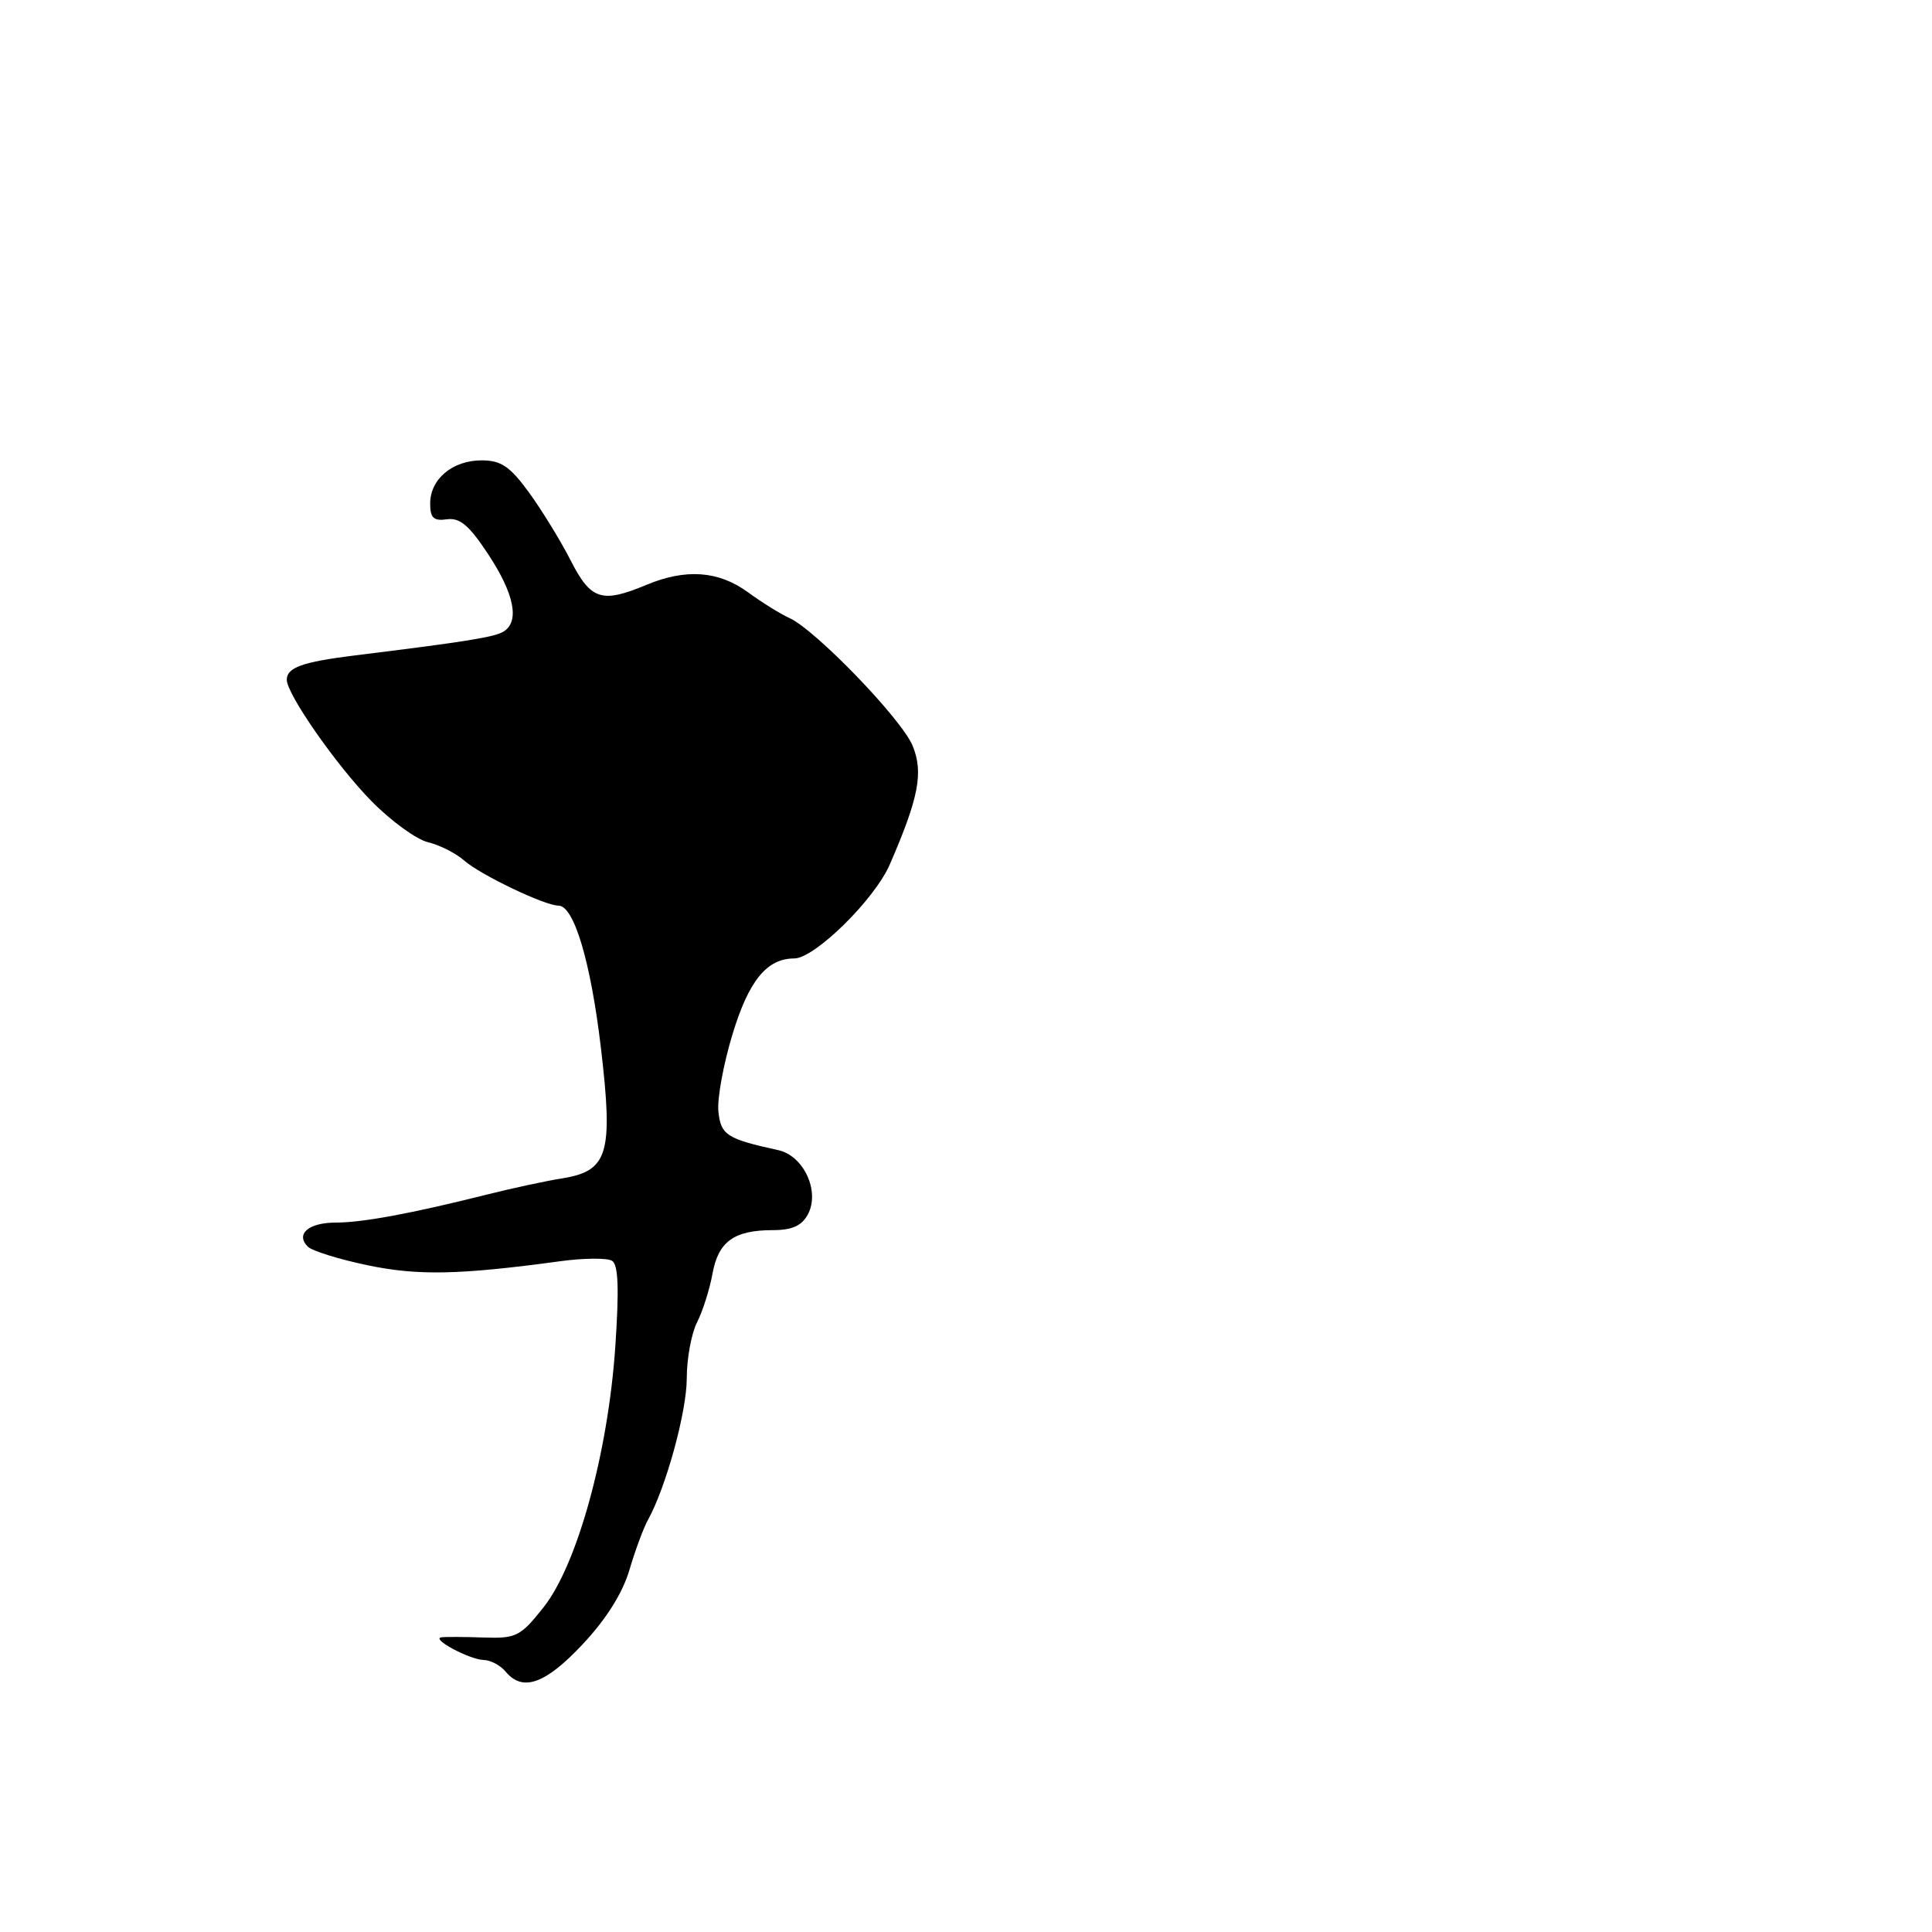 <?xml version="1.0" encoding="UTF-8" standalone="no"?>
<!DOCTYPE svg PUBLIC "-//W3C//DTD SVG 1.1//EN" "http://www.w3.org/Graphics/SVG/1.1/DTD/svg11.dtd" >
<svg xmlns="http://www.w3.org/2000/svg" xmlns:xlink="http://www.w3.org/1999/xlink" version="1.1" viewBox="0 0 256 256">
 <g >
 <path fill="currentColor"
d=" M 77.19 217.89 C 80.29 214.60 82.49 211.11 83.40 208.03 C 84.17 205.42 85.28 202.43 85.86 201.39 C 88.25 197.08 91.00 187.05 91.00 182.63 C 91.00 180.03 91.61 176.69 92.37 175.20 C 93.12 173.72 94.04 170.82 94.41 168.76 C 95.18 164.51 97.27 163.00 102.40 163.00 C 104.96 163.00 106.24 162.42 107.05 160.91 C 108.68 157.86 106.50 153.14 103.12 152.40 C 96.28 150.90 95.51 150.40 95.19 147.26 C 95.02 145.57 95.86 140.99 97.05 137.08 C 99.21 129.94 101.61 127.00 105.24 127.00 C 107.94 127.00 115.87 119.21 117.89 114.57 C 121.74 105.72 122.39 102.36 120.92 98.80 C 119.45 95.25 108.05 83.45 104.60 81.89 C 103.44 81.37 100.97 79.84 99.10 78.47 C 95.20 75.63 90.87 75.32 85.65 77.50 C 79.73 79.97 78.29 79.51 75.61 74.25 C 74.28 71.64 71.79 67.59 70.09 65.25 C 67.57 61.80 66.39 61.00 63.82 61.00 C 59.96 61.00 57.00 63.48 57.00 66.72 C 57.00 68.63 57.45 69.06 59.22 68.81 C 60.94 68.57 62.19 69.63 64.72 73.49 C 68.15 78.70 68.87 82.33 66.75 83.67 C 65.56 84.42 61.90 85.01 46.92 86.86 C 40.08 87.71 38.00 88.45 38.00 90.07 C 38.00 91.99 44.63 101.49 49.22 106.15 C 51.81 108.79 55.19 111.24 56.72 111.60 C 58.25 111.97 60.40 113.05 61.50 114.02 C 63.66 115.92 72.18 120.00 74.00 120.00 C 76.06 120.00 78.28 127.46 79.63 138.90 C 81.27 152.88 80.59 155.16 74.49 156.14 C 72.29 156.49 67.80 157.46 64.50 158.29 C 54.51 160.80 48.02 162.00 44.48 162.00 C 40.89 162.00 39.12 163.52 40.79 165.19 C 41.35 165.75 44.88 166.85 48.65 167.64 C 55.35 169.05 60.83 168.94 74.23 167.12 C 77.37 166.69 80.46 166.67 81.10 167.06 C 81.93 167.58 82.05 170.75 81.53 178.45 C 80.57 192.52 76.49 207.34 72.02 212.98 C 68.96 216.84 68.40 217.12 64.11 216.98 C 61.58 216.89 59.05 216.88 58.50 216.95 C 57.02 217.13 62.23 219.92 64.13 219.96 C 65.02 219.98 66.32 220.68 67.00 221.50 C 69.25 224.21 72.26 223.15 77.19 217.89 Z "/>
</g>
</svg>
